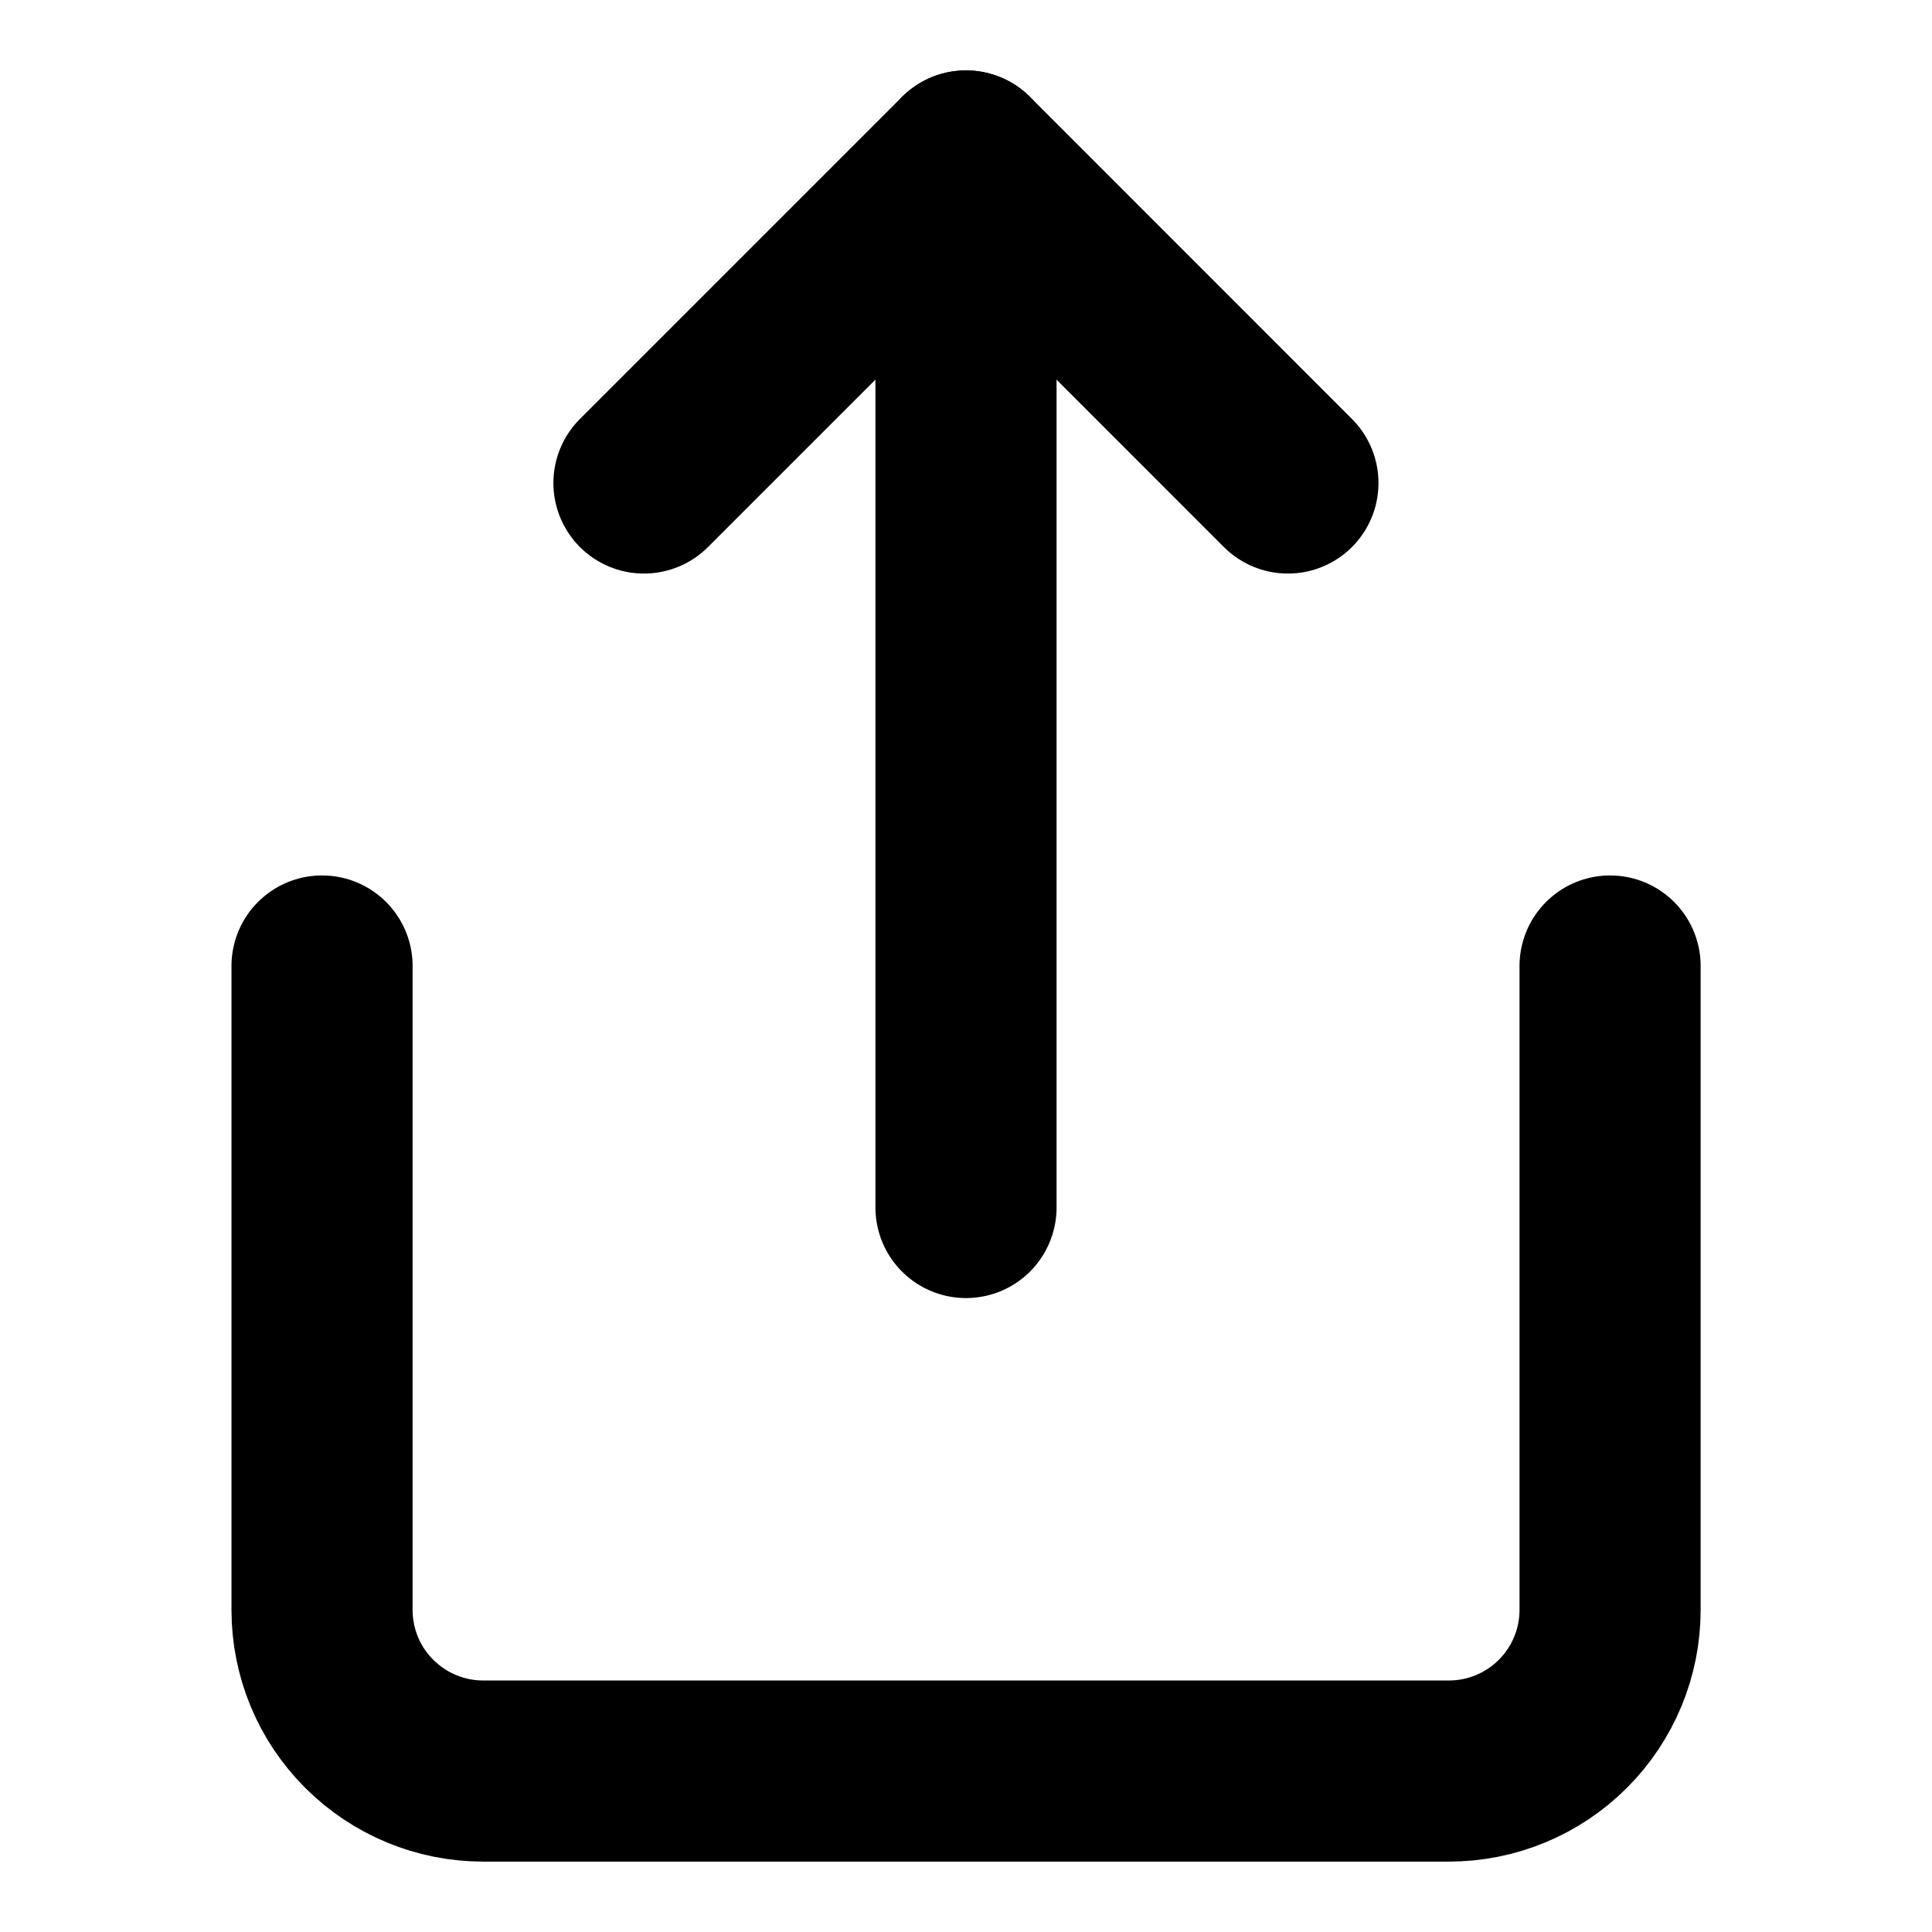 <svg width="16" height="16" viewBox="0 0 16 16" fill="none" xmlns="http://www.w3.org/2000/svg">
<path d="M2.667 8V13.333C2.667 13.687 2.807 14.026 3.058 14.276C3.308 14.526 3.647 14.667 4 14.667H12C12.354 14.667 12.693 14.526 12.943 14.276C13.193 14.026 13.334 13.687 13.334 13.333V8" stroke="black" stroke-width="1.5" stroke-linecap="round" stroke-linejoin="round"/>
<path d="M10.666 4L8 1.333L5.333 4" stroke="black" stroke-width="1.5" stroke-linecap="round" stroke-linejoin="round"/>
<path d="M8 1.333V10" stroke="black" stroke-width="1.5" stroke-linecap="round" stroke-linejoin="round"/>
</svg>
